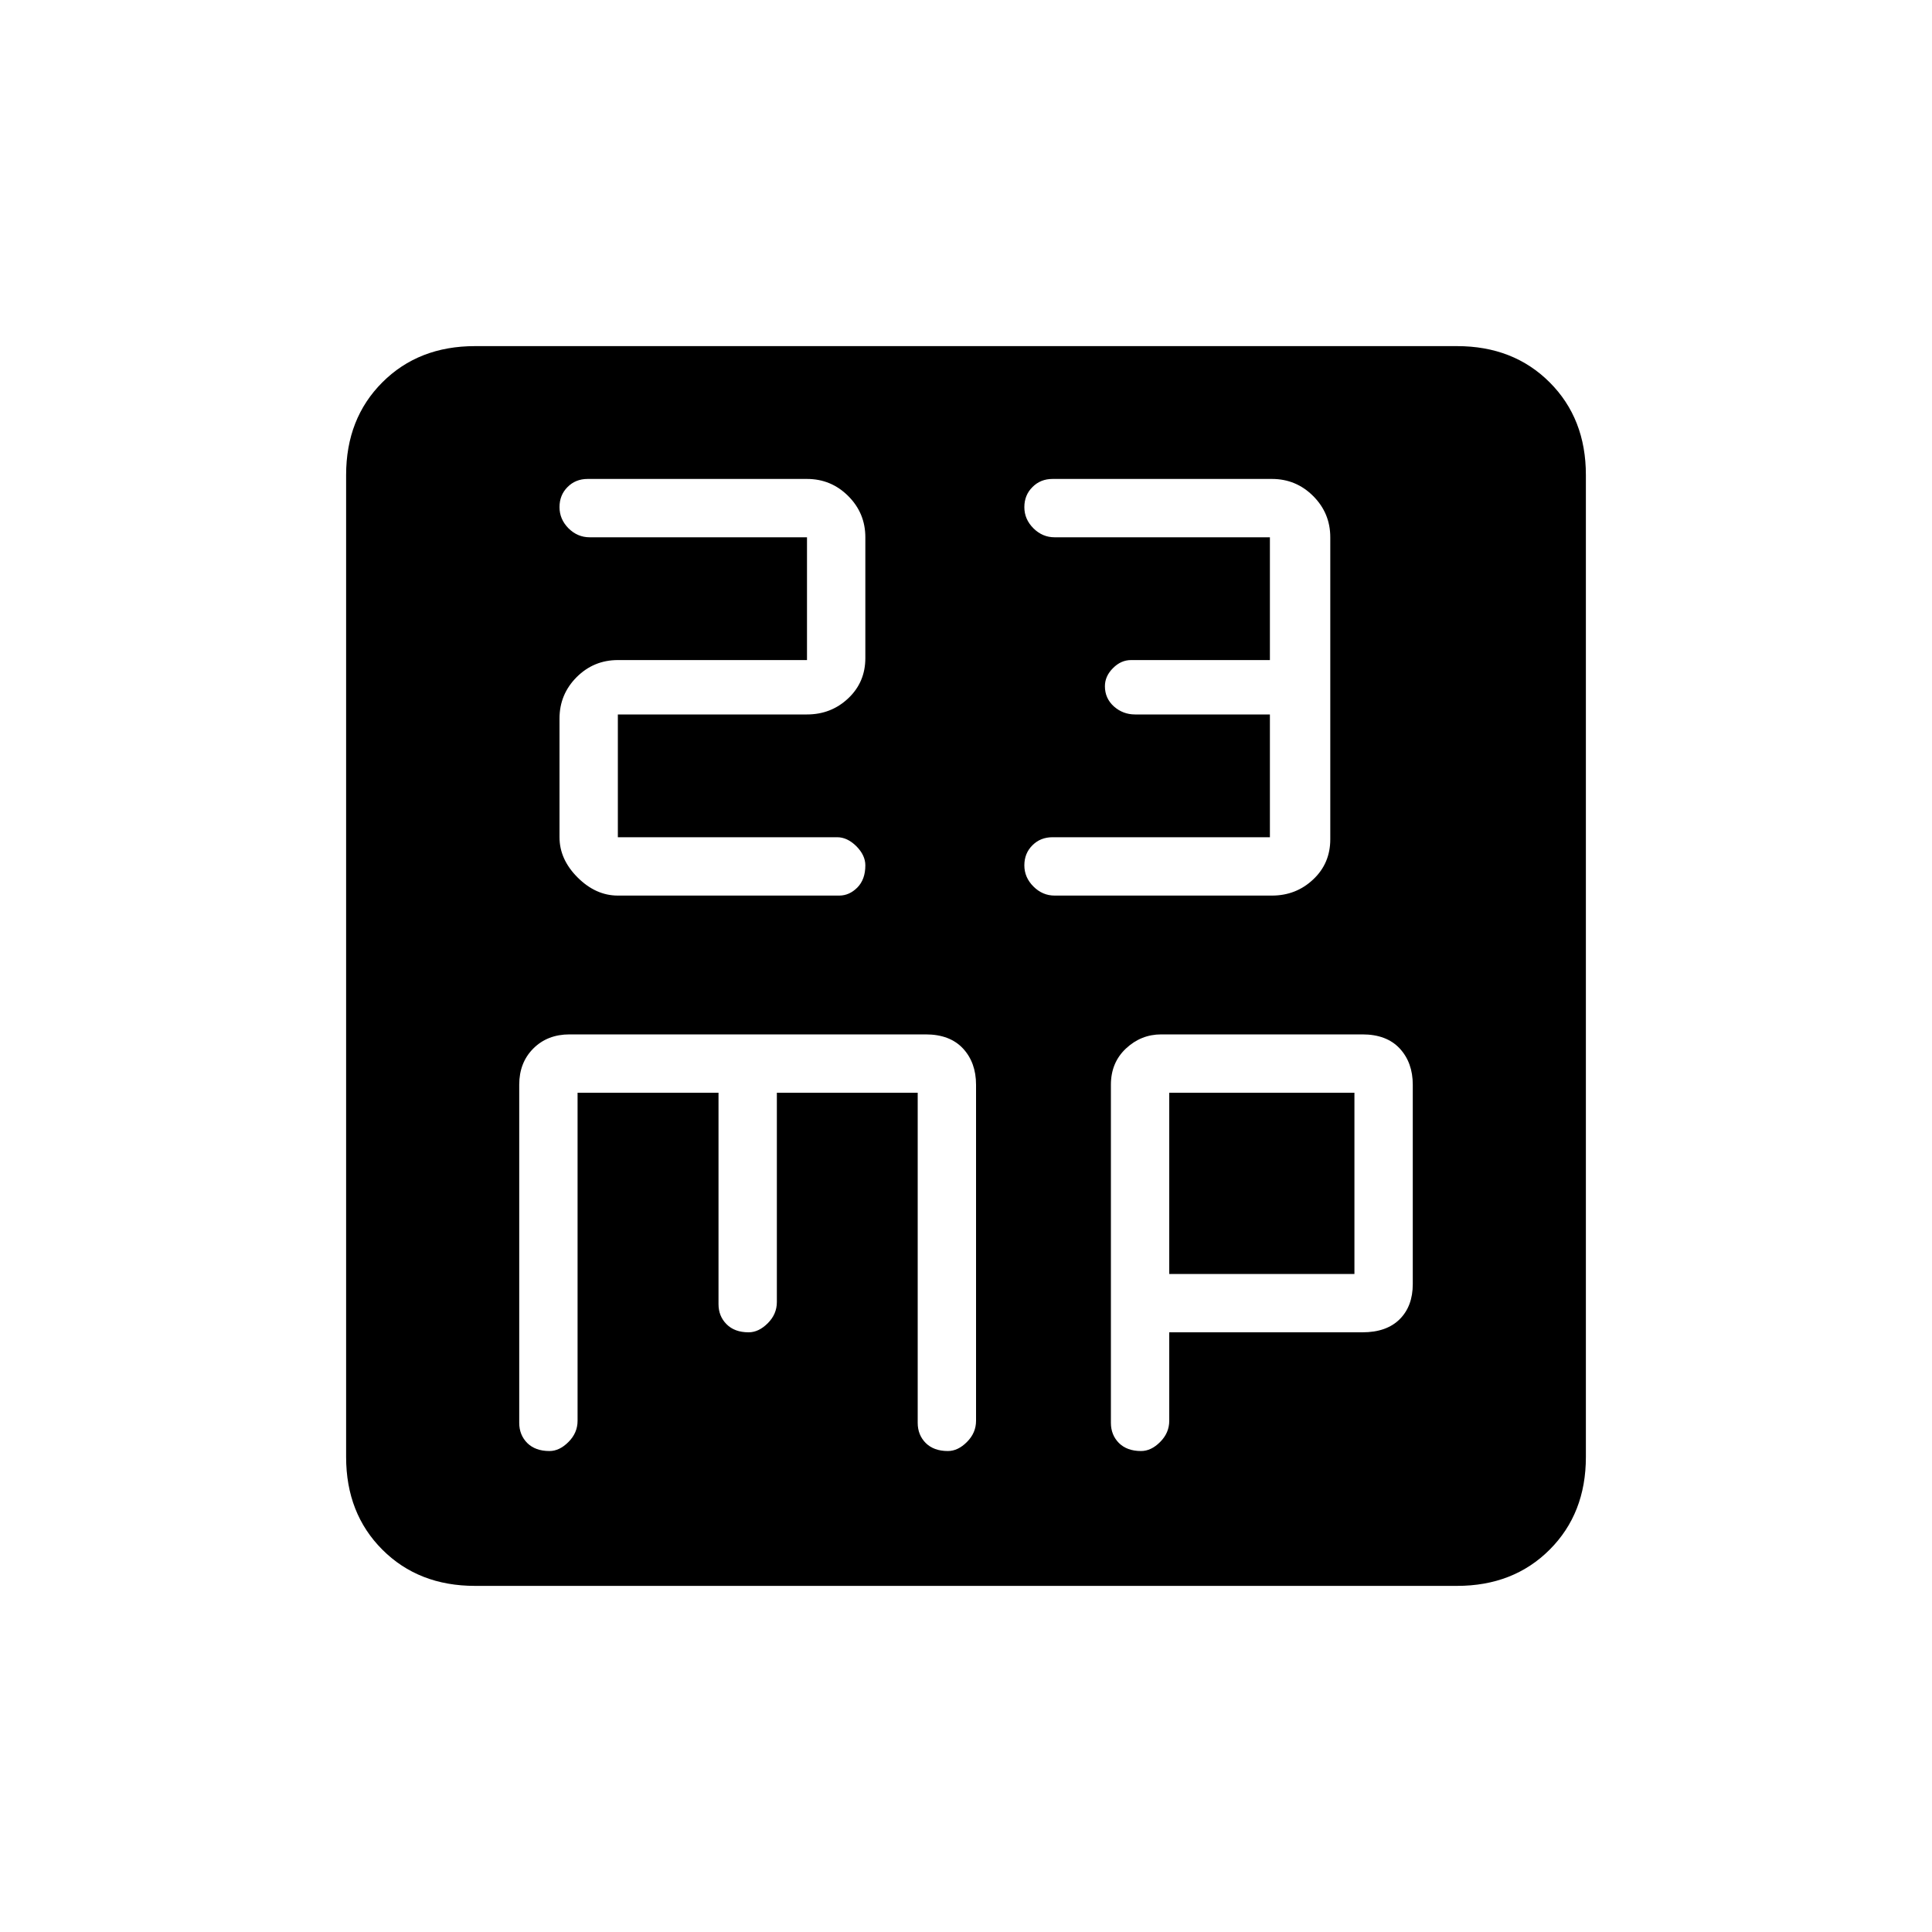 <svg xmlns="http://www.w3.org/2000/svg" height="20" width="20"><path d="M6.083 4.958q-.125 0-.208.084-.083.083-.083.208 0 .125.093.219.094.093.219.093h2.25v1.271H6.396q-.25 0-.427.177-.177.178-.177.428v1.229q0 .229.187.416.188.188.417.188h2.292q.104 0 .187-.083.083-.084.083-.23 0-.104-.093-.198-.094-.093-.198-.093H6.396V7.396h1.958q.25 0 .427-.167t.177-.417v-1.25q0-.25-.177-.427t-.427-.177Zm4.813 0q-.125 0-.208.084-.084.083-.084.208 0 .125.094.219.094.093.219.093h2.229v1.271h-1.438q-.104 0-.187.084-.083.083-.083.187 0 .125.093.209.094.083.219.083h1.396v1.271h-2.25q-.125 0-.208.083-.084.083-.084.208 0 .125.094.219t.219.094h2.25q.25 0 .427-.167.177-.166.177-.416V5.562q0-.25-.177-.427t-.427-.177ZM4.917 16.417q-.584 0-.959-.375t-.375-.959V4.917q0-.584.375-.959t.959-.375h10.166q.584 0 .959.375t.375.959v10.166q0 .584-.375.959t-.959.375Zm.771-1.396q.104 0 .197-.094.094-.094.094-.219v-3.396h1.459V13.5q0 .125.083.208.083.084.229.084.104 0 .198-.094.094-.094.094-.219v-2.167H9.5v3.417q0 .125.083.209.084.083.229.083.105 0 .198-.094.094-.094.094-.219v-3.479q0-.229-.135-.375-.136-.146-.386-.146H5.896q-.229 0-.375.146t-.146.375v3.5q0 .125.083.209.084.083.23.083Zm6.124 0q.105 0 .198-.094.094-.094.094-.219v-.916h2q.25 0 .386-.136.135-.135.135-.364v-2.063q0-.229-.135-.375-.136-.146-.386-.146h-2.083q-.209 0-.365.146t-.156.375v3.5q0 .125.083.209.084.083.229.083Zm.292-3.709h1.917v1.876h-1.917Z"/></svg>